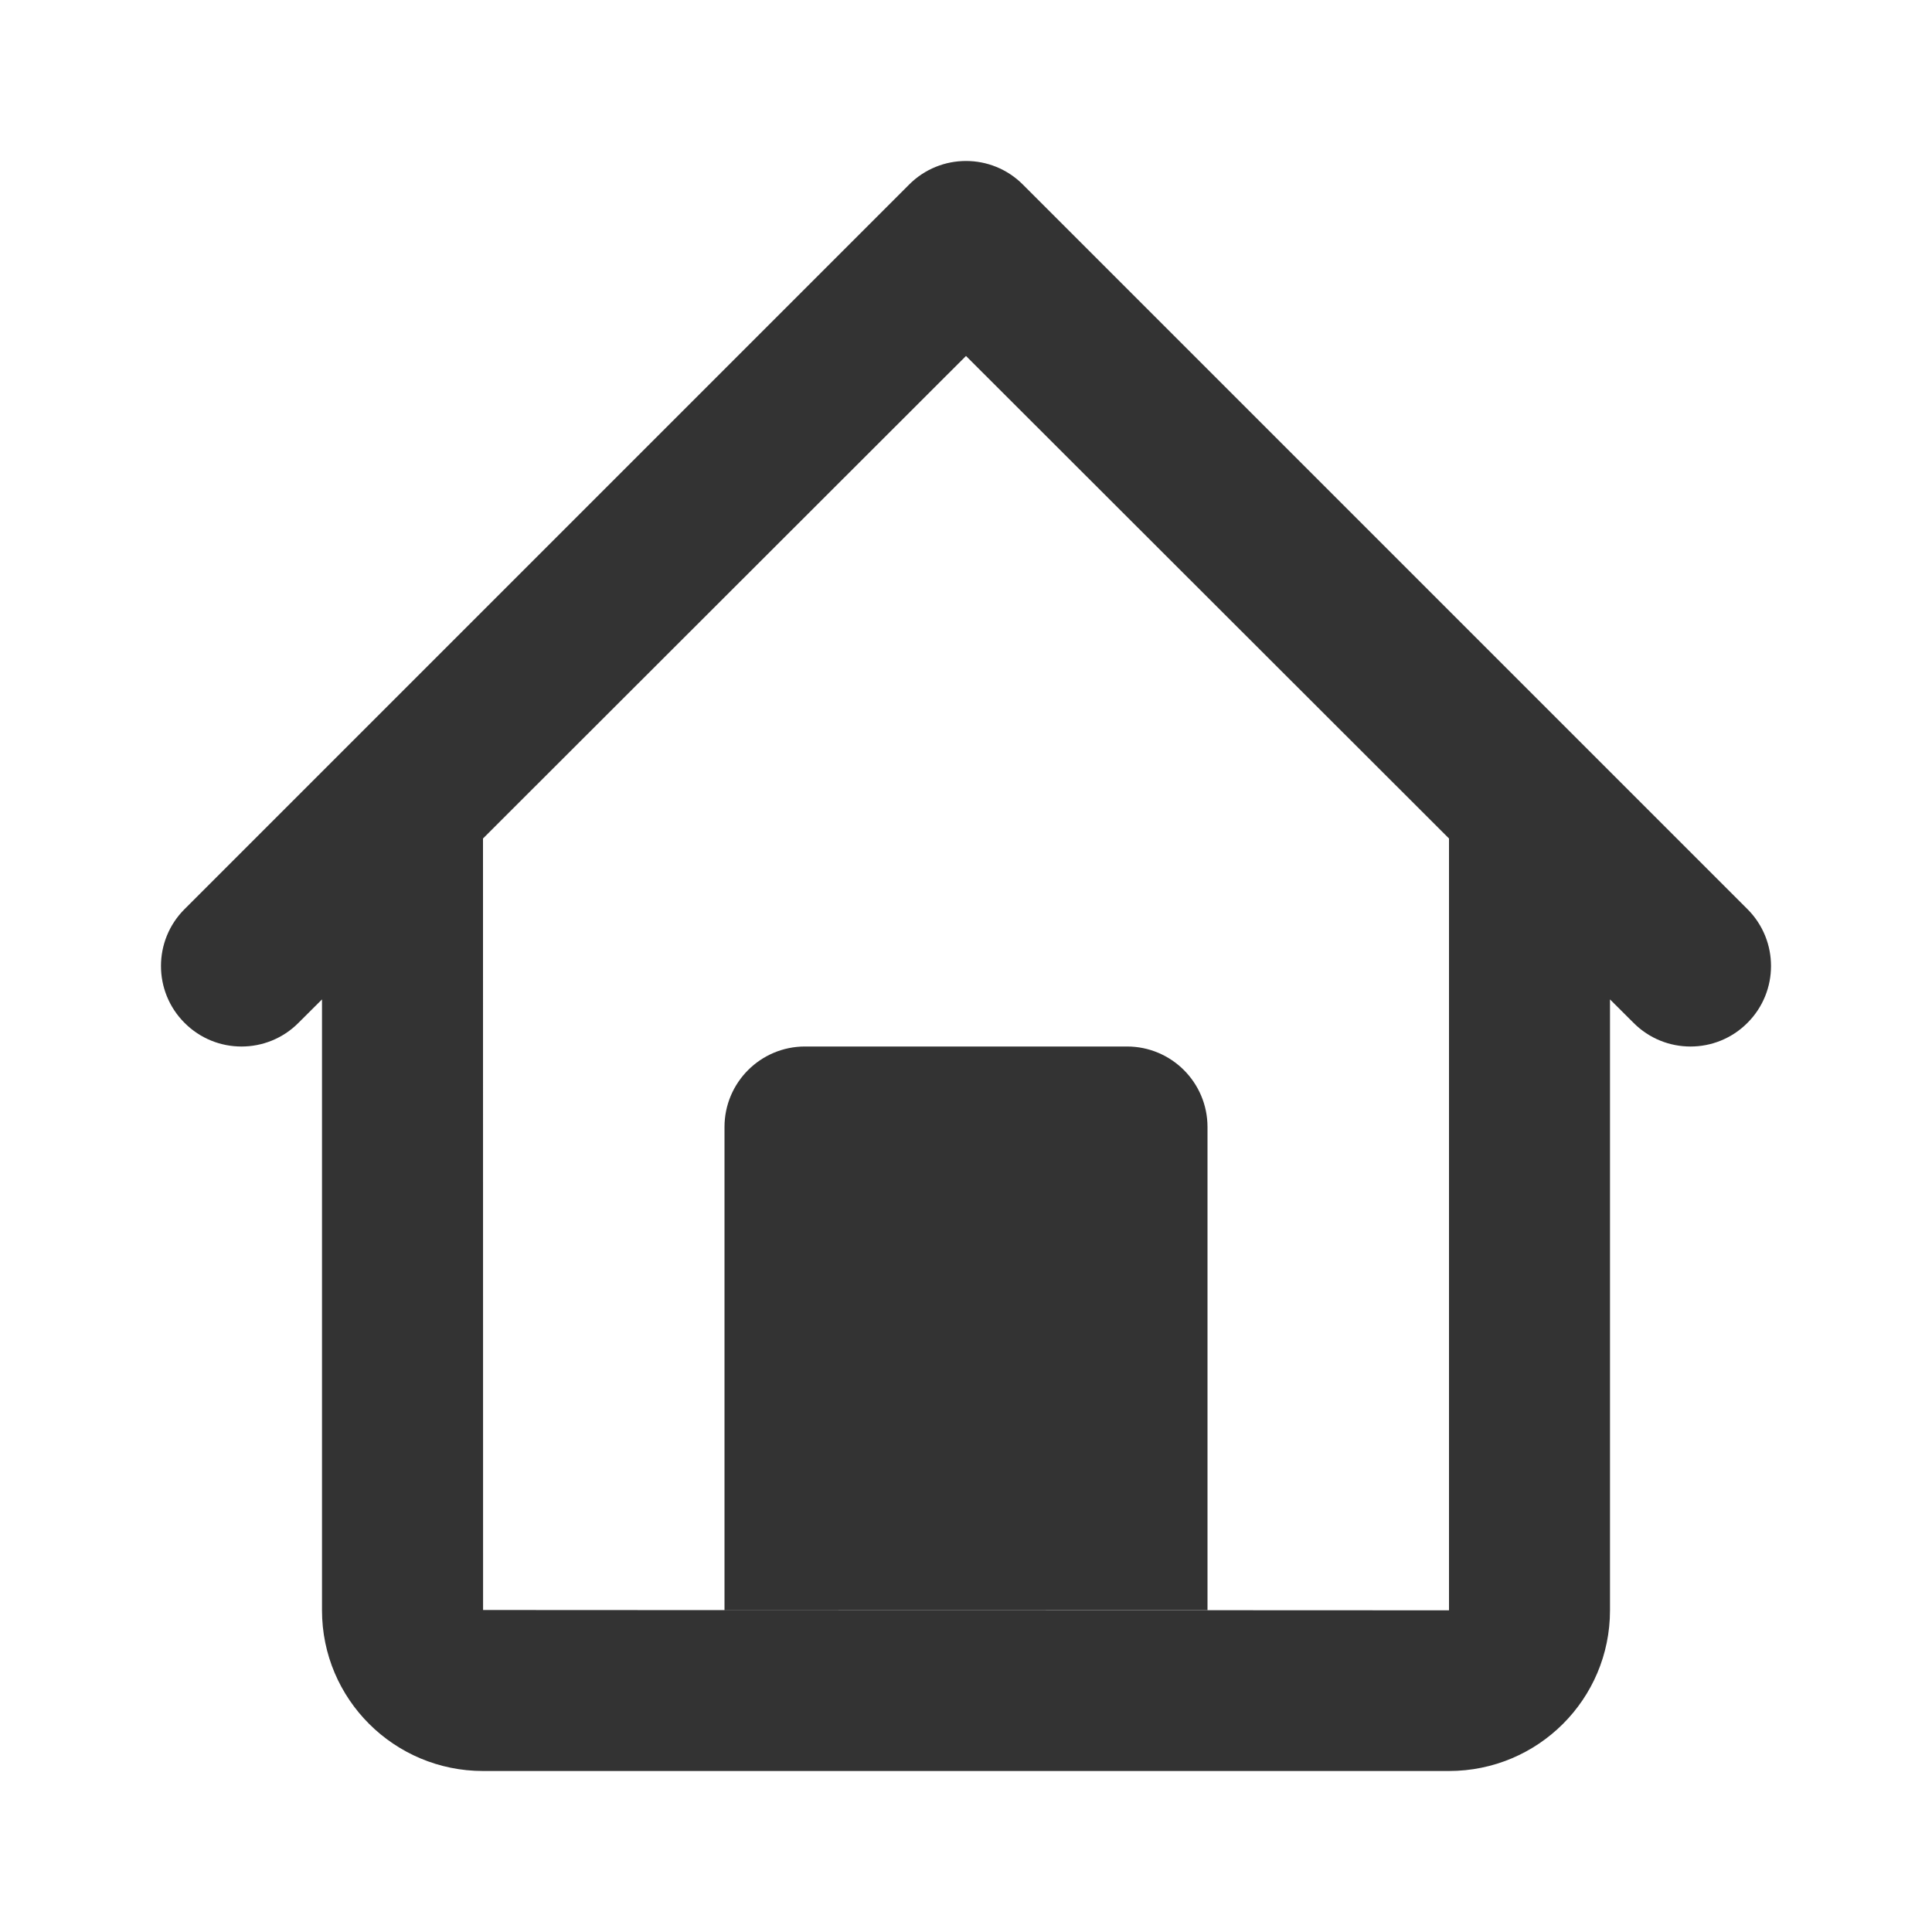 <svg width="24" height="24" viewBox="0 0 24 24" fill="none" xmlns="http://www.w3.org/2000/svg">
<path fill-rule="evenodd" clip-rule="evenodd" d="M3.707 12.707C3.317 13.098 2.683 13.098 2.293 12.707C1.902 12.317 1.902 11.683 2.293 11.293L11.293 2.293C11.683 1.902 12.317 1.902 12.707 2.293L21.707 11.293C22.098 11.683 22.098 12.317 21.707 12.707C21.317 13.098 20.683 13.098 20.293 12.707L20 12.415V20.004C20 21.108 19.106 22 17.999 22H6.001C4.897 22 4 21.108 4 20.004V12.415L3.707 12.707ZM6.001 20L8 20.001L16 20.003L18 20.004V10.416L12 4.422L6 10.416C6 12.308 6.001 20 6.001 20ZM10 13C9.448 13 9 13.448 9 14V20H15V14C15 13.448 14.552 13 14 13H10Z" fill="#333333"/>
</svg>
